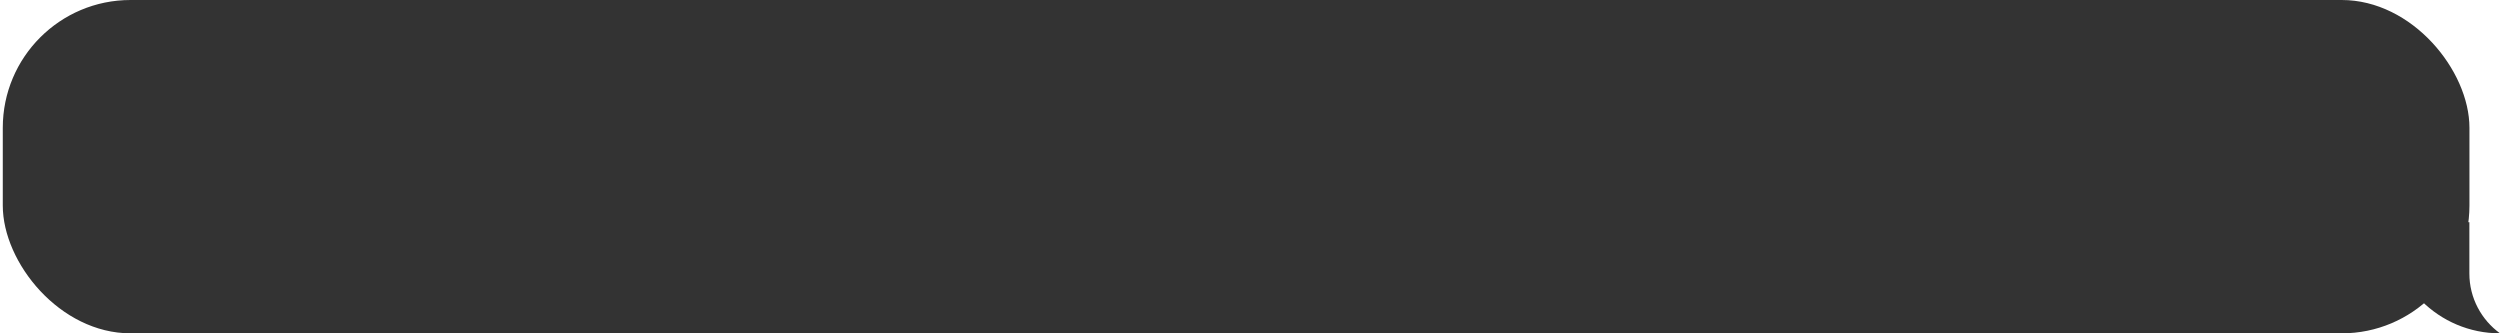 <svg xmlns='http://www.w3.org/2000/svg' width='450' height='60'><g transform='rotate(180 225 30)' fill='#333' fill-rule='evenodd'><path d='M0 0c3.336 2.42 5.514 6.34 5.513 10.776V20H20C20 8.954 11.046 0 0 0'/><rect width='444' height='60' x='5.5' rx='23'/></g></svg>